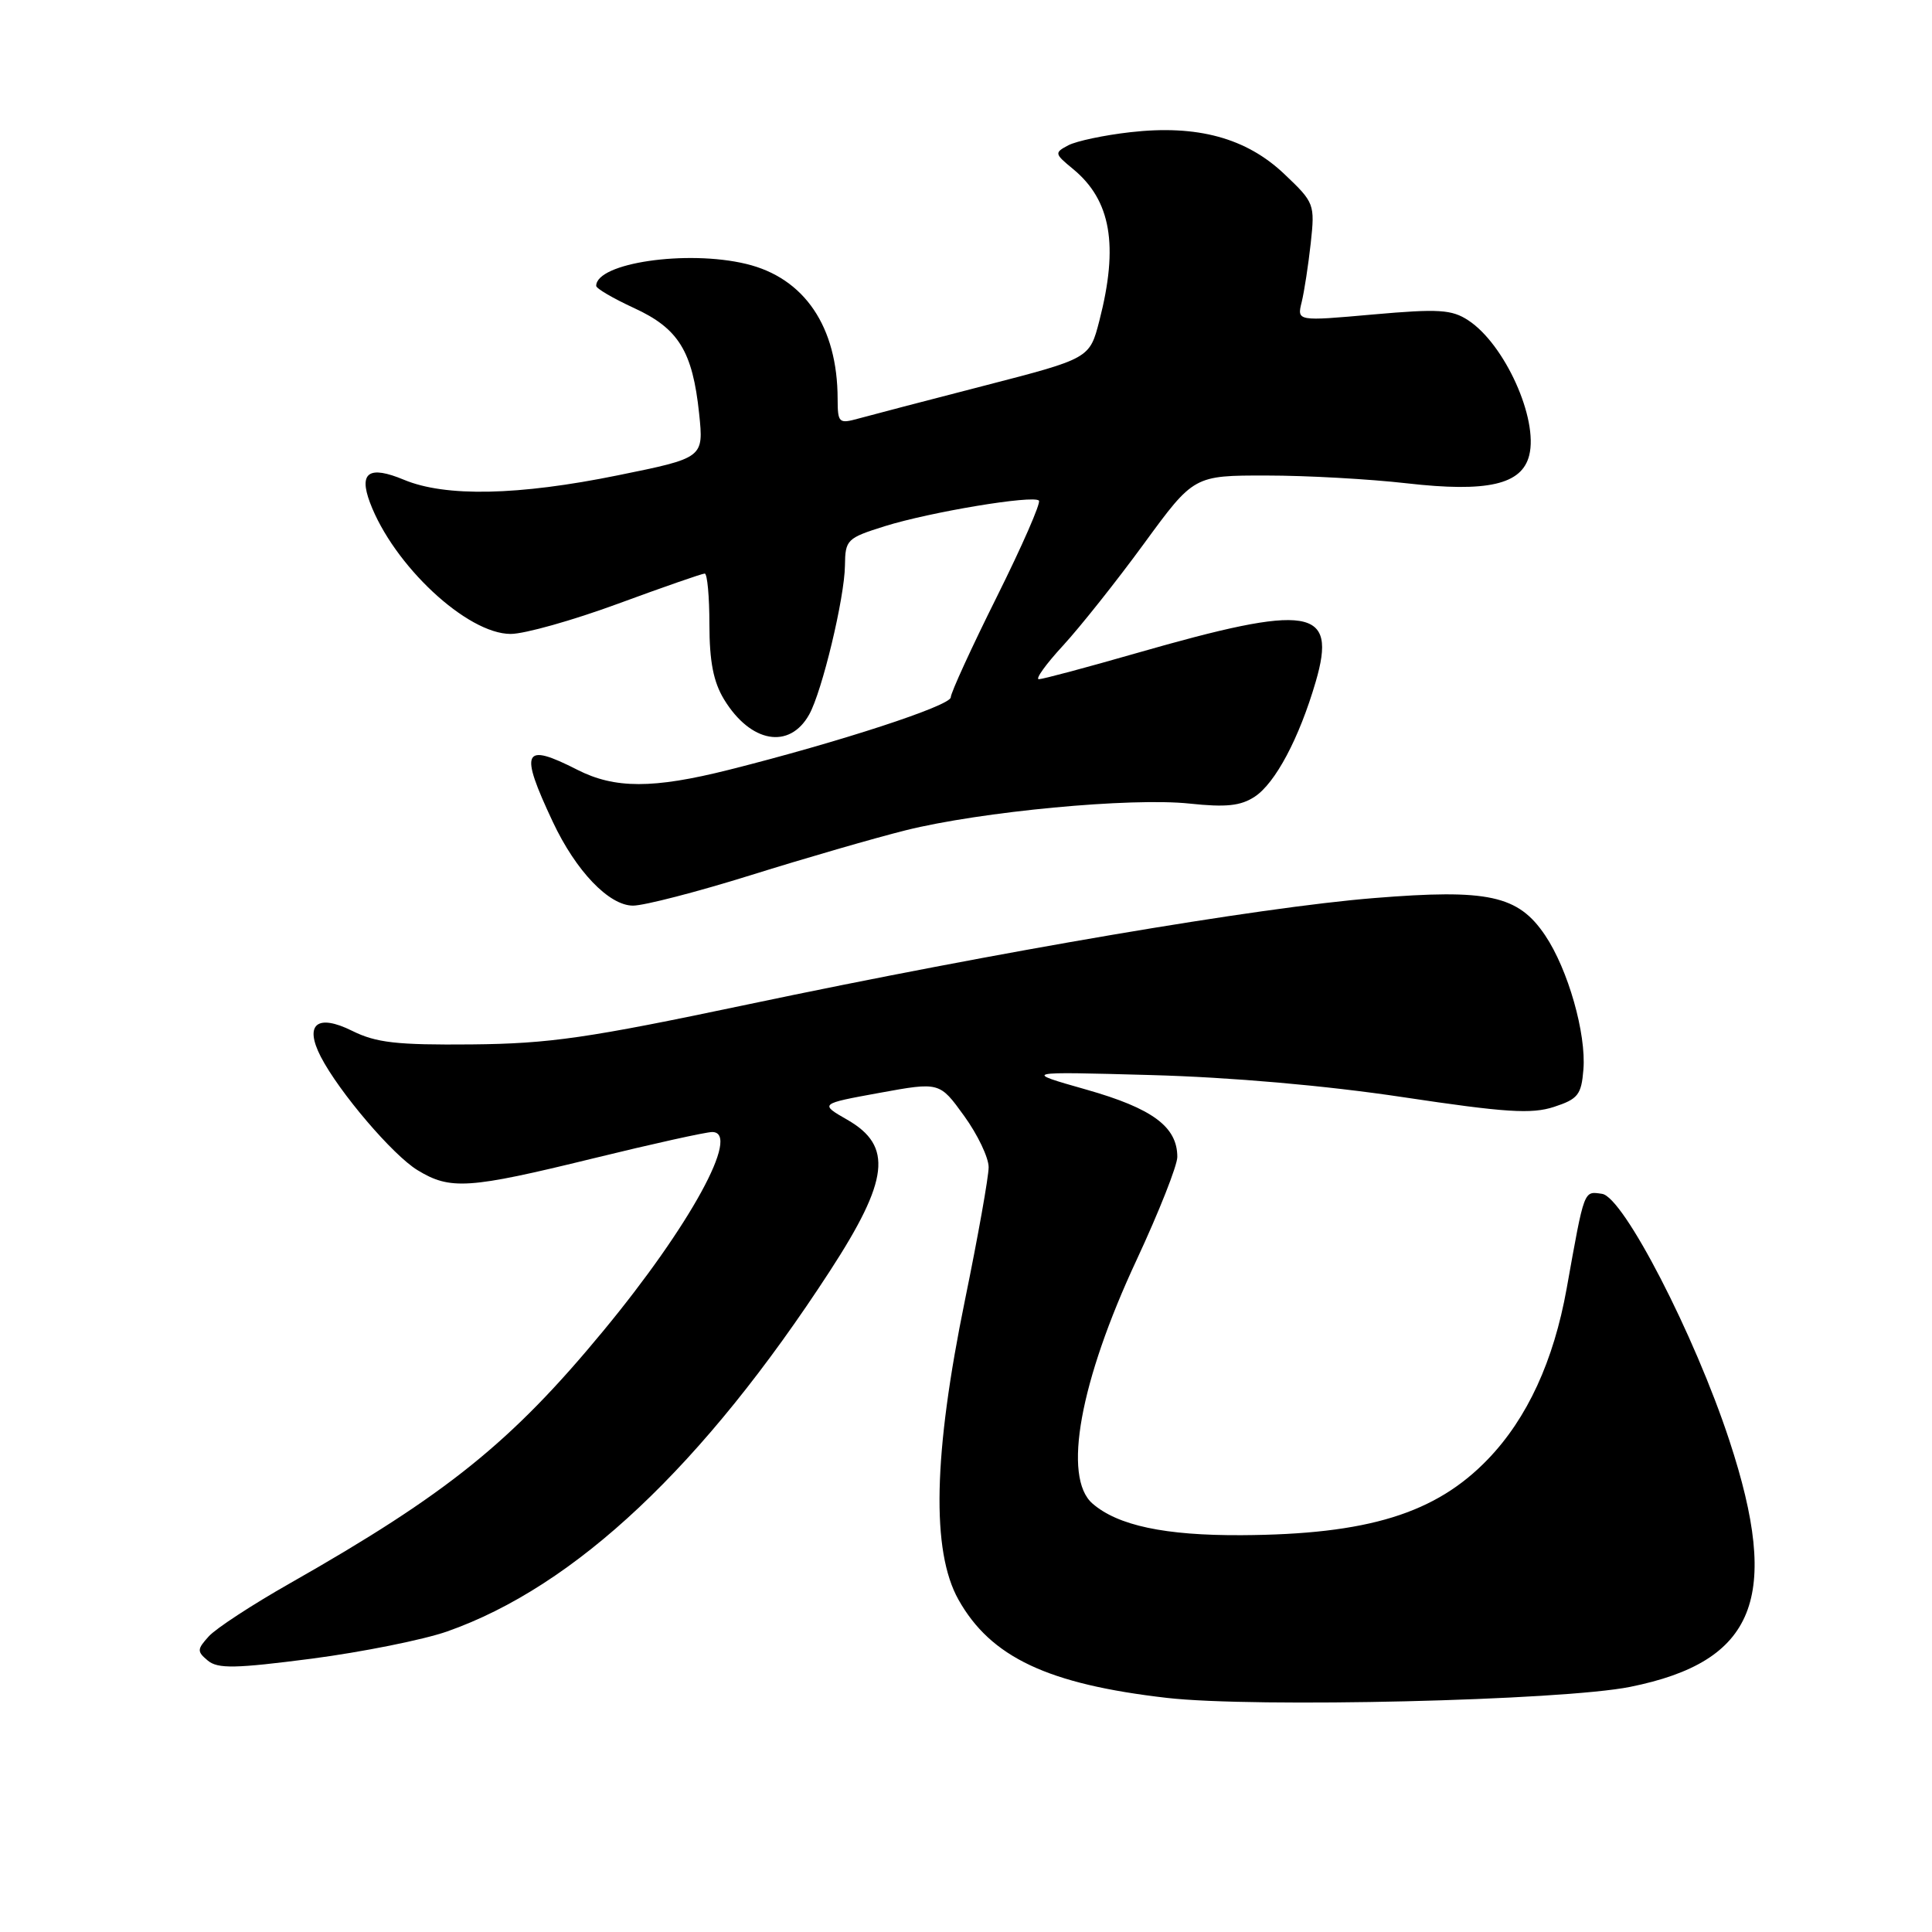 <?xml version="1.0" encoding="UTF-8" standalone="no"?>
<!DOCTYPE svg PUBLIC "-//W3C//DTD SVG 1.1//EN" "http://www.w3.org/Graphics/SVG/1.1/DTD/svg11.dtd" >
<svg xmlns="http://www.w3.org/2000/svg" xmlns:xlink="http://www.w3.org/1999/xlink" version="1.1" viewBox="0 0 256 256">
 <g >
 <path fill="currentColor"
d=" M 216.00 223.52 C 232.63 220.17 236.02 211.75 229.15 190.87 C 224.55 176.87 215.11 158.59 212.28 158.19 C 209.83 157.84 209.97 157.45 207.59 170.74 C 205.87 180.33 202.37 187.93 197.18 193.33 C 190.25 200.55 181.25 203.33 164.50 203.42 C 154.35 203.47 148.10 202.14 144.75 199.22 C 140.78 195.75 143.09 183.05 150.61 166.94 C 153.57 160.58 156.00 154.44 156.00 153.30 C 156.00 149.30 152.71 146.87 143.95 144.38 C 135.50 141.98 135.50 141.98 152.50 142.45 C 163.11 142.74 175.67 143.84 185.91 145.38 C 199.49 147.42 202.94 147.64 205.91 146.67 C 209.09 145.63 209.54 145.07 209.81 141.72 C 210.20 136.97 207.77 128.44 204.74 123.94 C 201.17 118.63 197.21 117.77 182.05 119.00 C 166.78 120.23 132.44 126.07 99.00 133.11 C 77.87 137.56 72.85 138.29 62.50 138.39 C 52.55 138.48 49.84 138.17 46.66 136.59 C 42.02 134.29 40.29 135.72 42.51 140.03 C 44.94 144.72 52.05 153.06 55.32 155.05 C 59.66 157.70 62.07 157.54 78.57 153.50 C 86.44 151.57 93.54 150.00 94.37 150.00 C 98.24 150.00 91.42 162.46 79.94 176.35 C 67.77 191.09 59.23 197.97 38.43 209.79 C 33.44 212.62 28.59 215.79 27.66 216.83 C 26.10 218.55 26.09 218.83 27.54 220.04 C 28.87 221.14 31.19 221.09 41.32 219.78 C 48.02 218.90 56.09 217.28 59.24 216.18 C 76.22 210.21 93.19 194.23 109.97 168.41 C 117.81 156.35 118.33 151.85 112.28 148.38 C 108.59 146.26 108.59 146.26 116.54 144.81 C 124.50 143.36 124.50 143.36 127.75 147.86 C 129.54 150.33 131.00 153.39 131.00 154.66 C 131.00 155.93 129.59 163.84 127.87 172.23 C 123.67 192.72 123.39 205.52 127.00 211.96 C 131.28 219.60 138.86 223.17 154.63 224.98 C 166.24 226.31 206.93 225.34 216.00 223.52 Z  M 99.53 115.95 C 106.66 113.72 115.88 111.05 120.00 110.02 C 129.96 107.53 149.90 105.65 157.64 106.48 C 162.45 106.99 164.39 106.79 166.25 105.57 C 168.99 103.77 172.15 97.83 174.34 90.33 C 177.21 80.50 173.62 79.93 150.53 86.56 C 143.95 88.45 138.15 90.00 137.65 90.00 C 137.15 90.00 138.60 87.99 140.86 85.54 C 143.12 83.08 147.95 77.01 151.58 72.04 C 158.19 63.00 158.19 63.00 167.84 63.01 C 173.16 63.01 181.51 63.48 186.40 64.04 C 197.08 65.26 201.66 64.22 202.63 60.33 C 203.85 55.49 199.38 45.61 194.56 42.45 C 192.37 41.01 190.65 40.90 181.94 41.67 C 171.85 42.57 171.85 42.57 172.48 40.03 C 172.82 38.64 173.36 35.12 173.68 32.22 C 174.24 27.05 174.16 26.84 170.21 23.09 C 165.15 18.27 158.64 16.50 149.75 17.52 C 146.31 17.91 142.63 18.69 141.56 19.25 C 139.69 20.24 139.71 20.36 142.18 22.39 C 147.21 26.53 148.25 32.50 145.67 42.50 C 144.38 47.50 144.38 47.50 130.44 51.10 C 122.77 53.08 115.26 55.04 113.75 55.46 C 111.15 56.18 111.00 56.04 110.99 52.86 C 110.98 43.29 106.59 36.82 98.87 34.97 C 91.02 33.08 79.00 34.84 79.00 37.88 C 79.00 38.23 81.25 39.54 84.00 40.81 C 89.91 43.52 91.77 46.53 92.64 54.81 C 93.25 60.67 93.25 60.67 81.88 62.98 C 68.68 65.67 59.02 65.87 53.52 63.57 C 48.91 61.65 47.52 62.58 49.02 66.59 C 52.14 74.90 61.88 84.00 67.67 84.00 C 69.51 84.00 75.90 82.20 81.88 80.00 C 87.86 77.80 93.03 76.00 93.38 76.00 C 93.72 76.00 94.00 79.04 94.00 82.75 C 94.01 87.67 94.53 90.36 95.95 92.69 C 99.46 98.44 104.61 99.35 107.22 94.68 C 108.93 91.63 111.91 79.22 111.96 74.93 C 112.00 71.51 112.22 71.30 117.25 69.72 C 123.27 67.84 136.91 65.57 137.66 66.33 C 137.95 66.61 135.44 72.34 132.09 79.07 C 128.74 85.79 125.99 91.79 125.98 92.40 C 125.97 93.51 111.24 98.32 96.56 102.01 C 86.53 104.53 81.45 104.52 76.50 102.00 C 69.30 98.33 68.79 99.41 73.25 108.90 C 76.32 115.43 80.70 120.00 83.88 120.00 C 85.35 120.00 92.39 118.18 99.53 115.95 Z "/>
</g>
</svg>